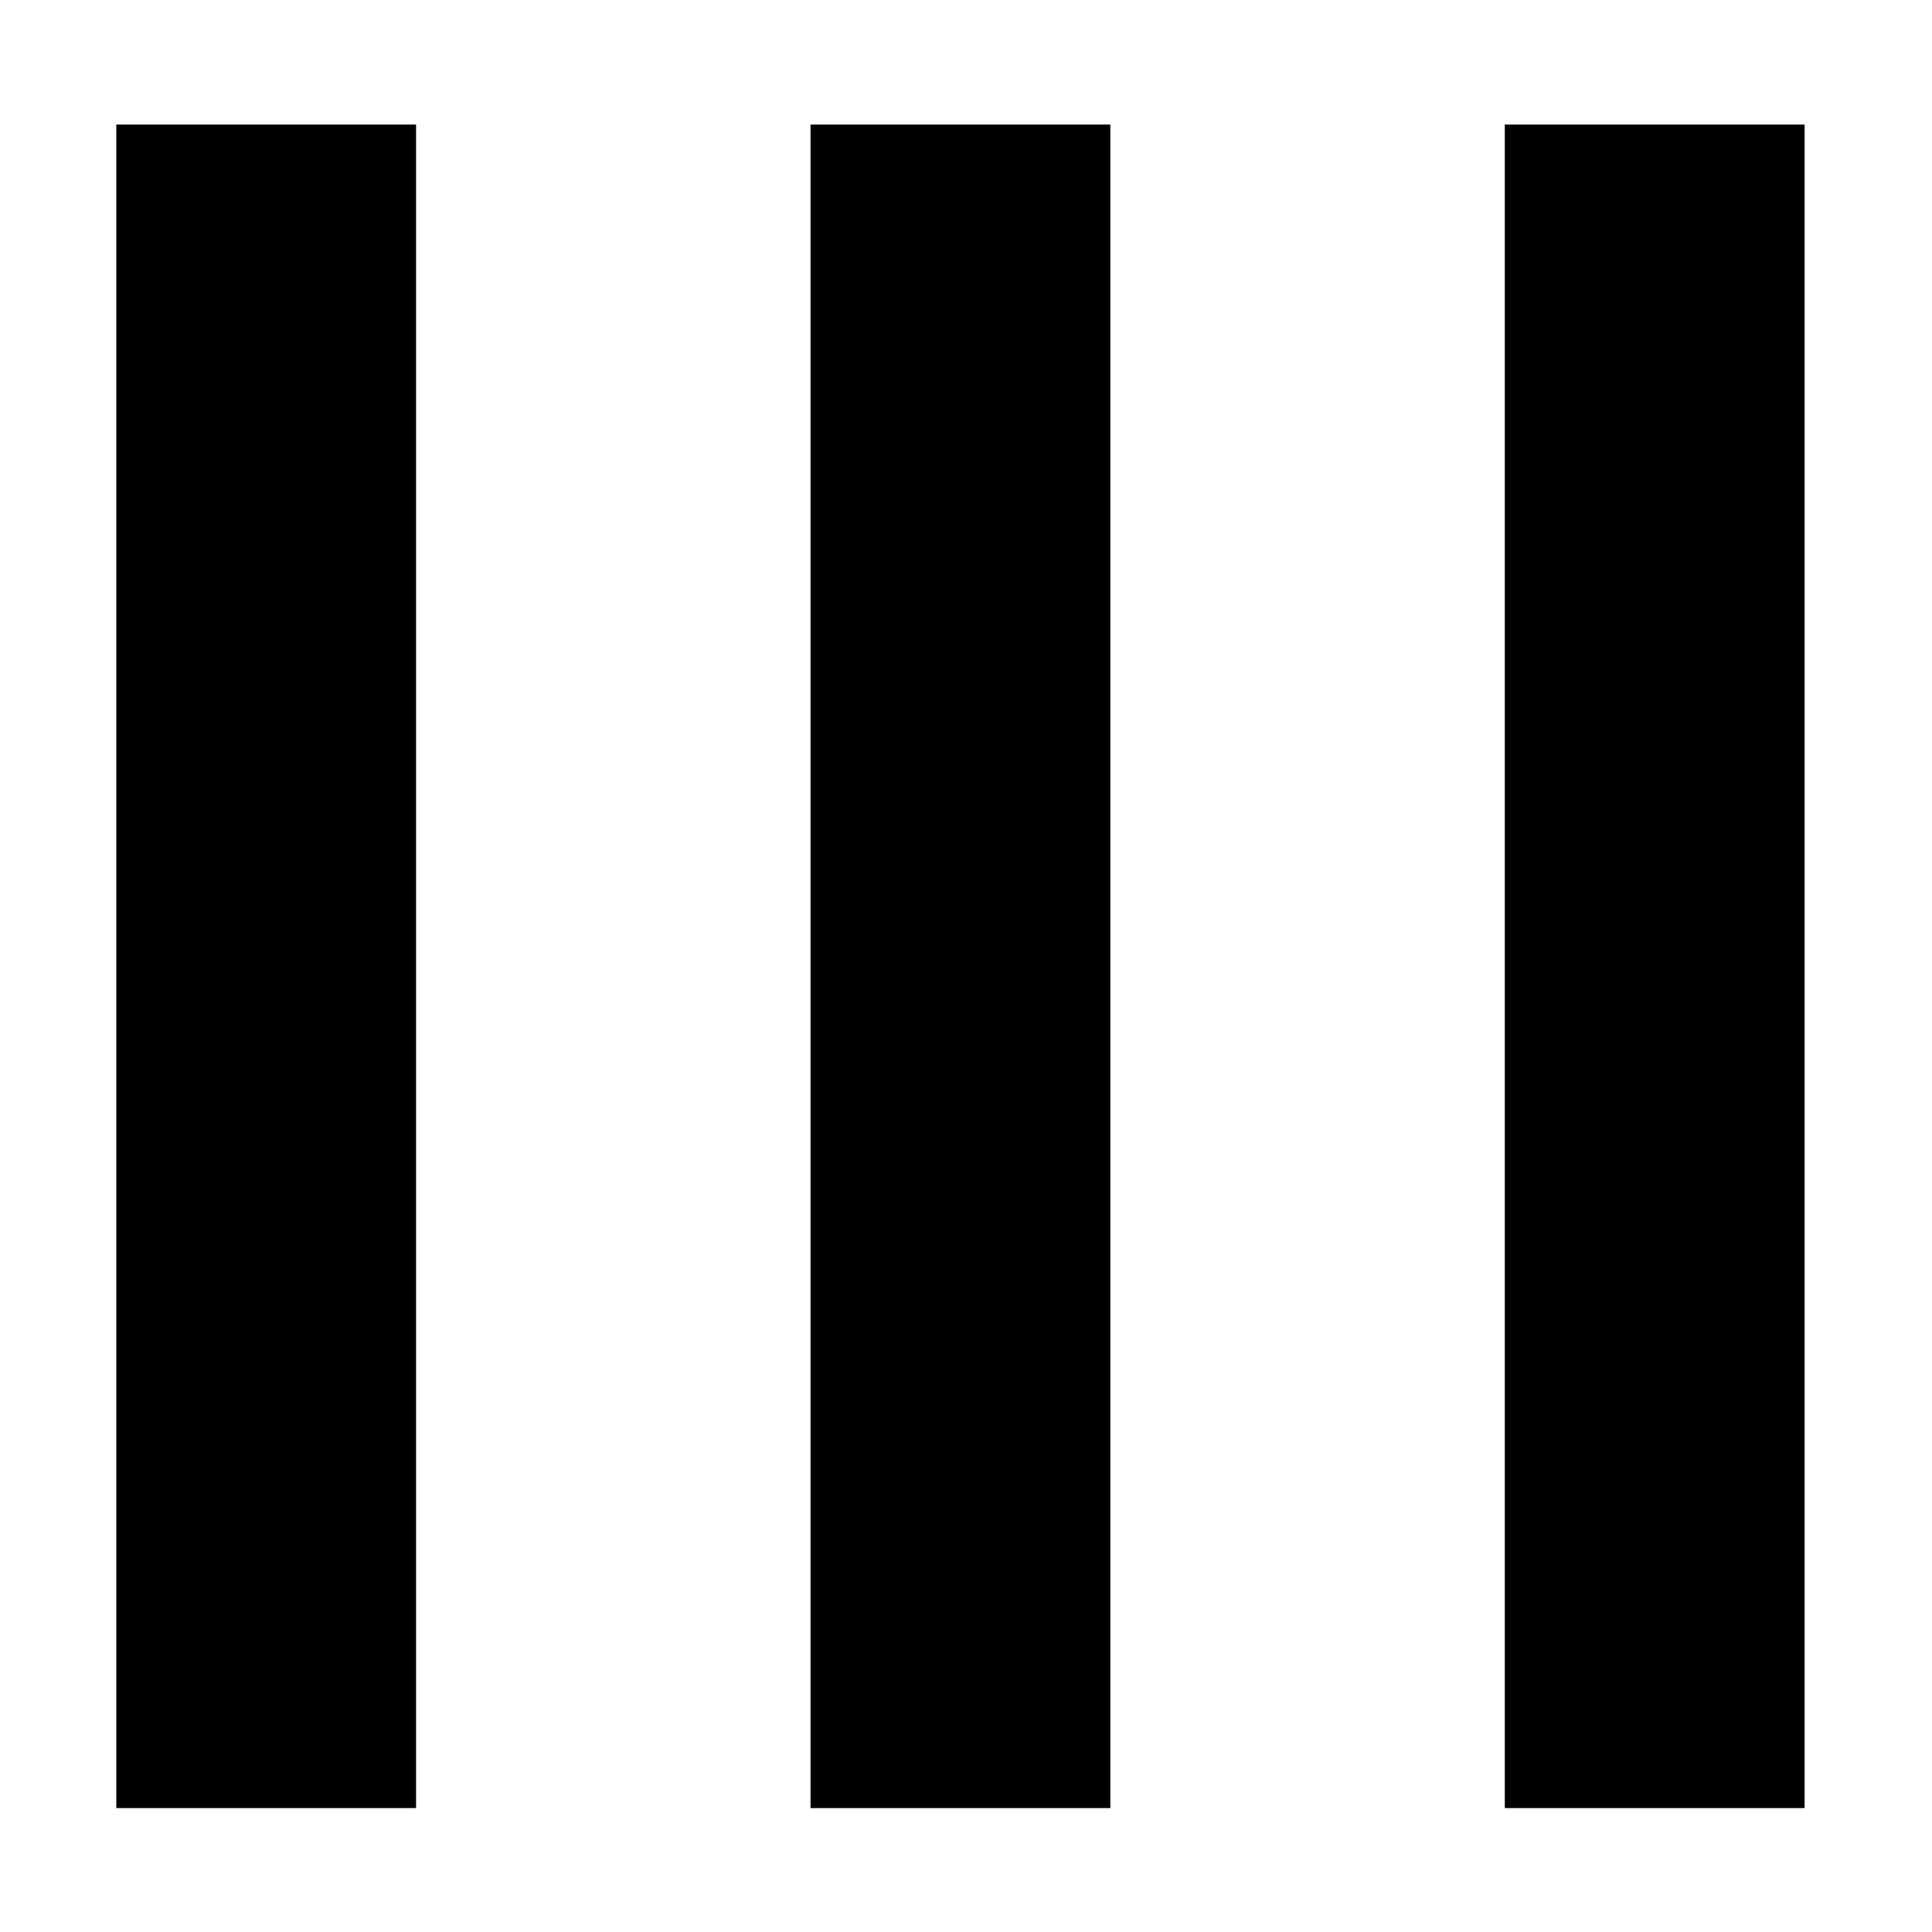 <?xml version="1.0" standalone="no"?>
    <svg xmlns="http://www.w3.org/2000/svg" class="icon" viewBox="0 0 1024 1024">
      <path d="M61.636 66.018h158.896V958.34H61.636V66.018z m367.97 0h158.896V958.34H429.605V66.018z m367.971 0h158.896V958.34H797.576V66.018z"  ></path>
    </svg>